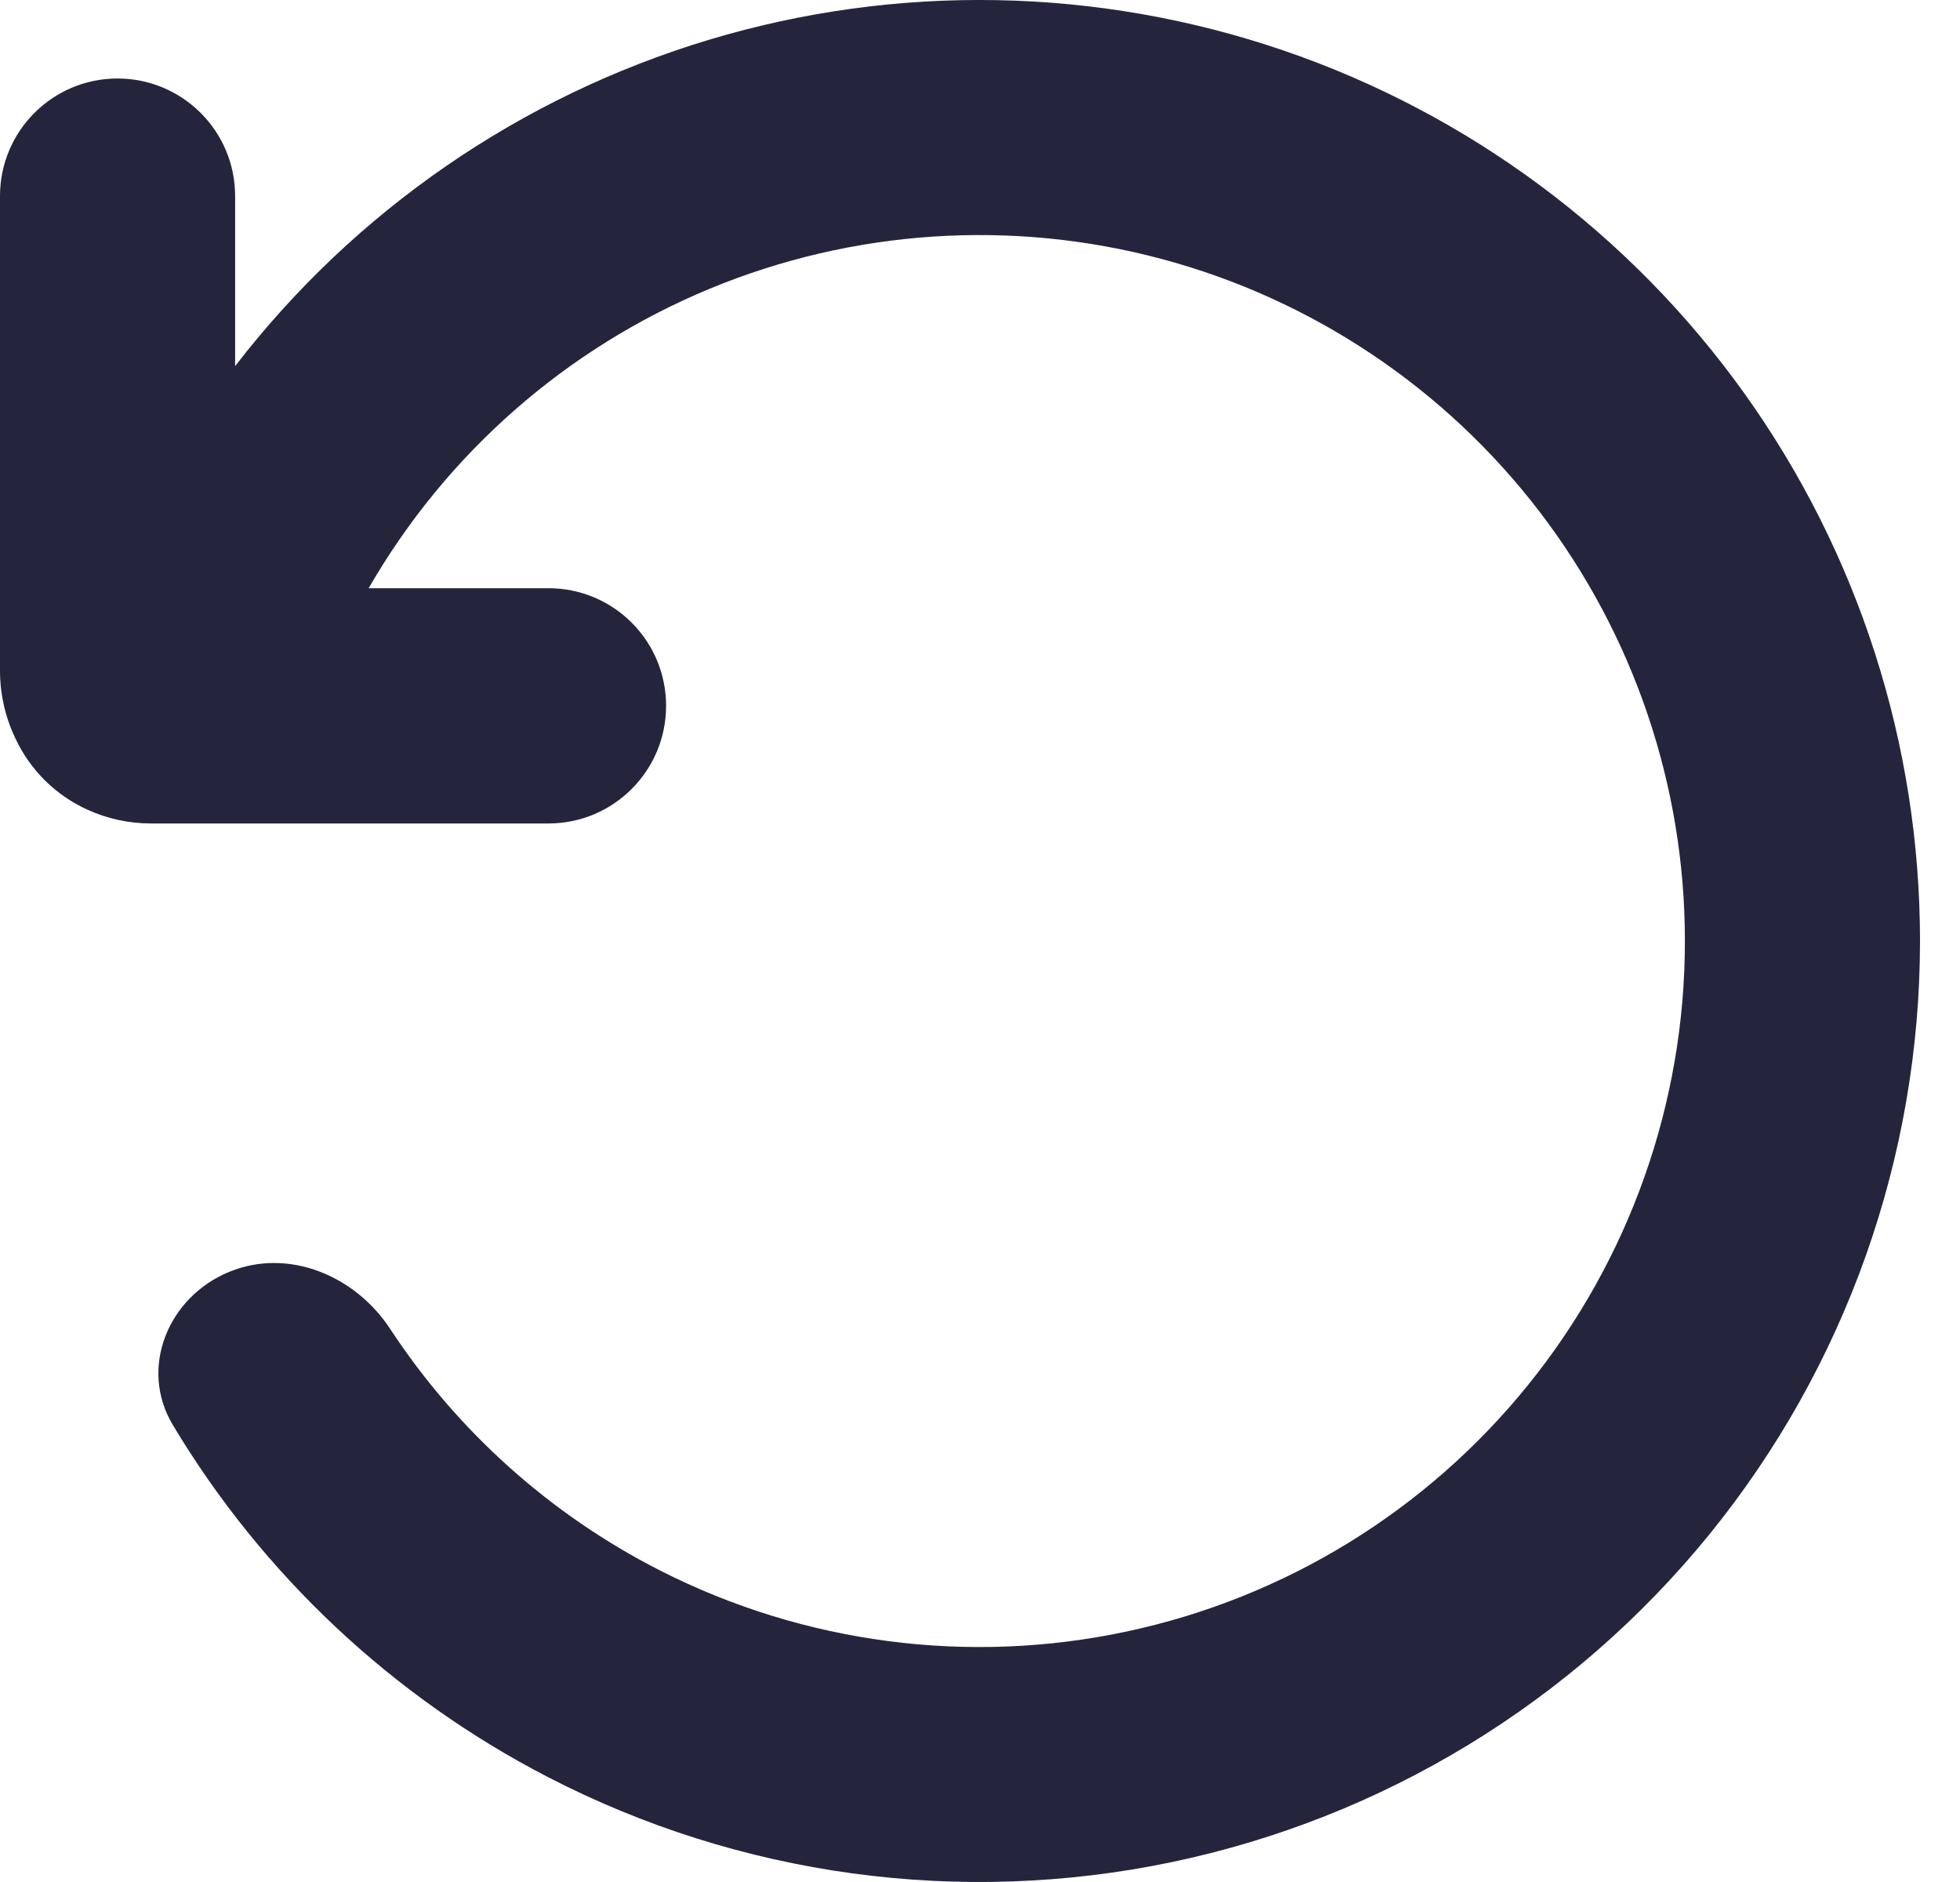 <svg width="25" height="24" viewBox="0 0 25 24" fill="none" xmlns="http://www.w3.org/2000/svg">
<path fill-rule="evenodd" clip-rule="evenodd" d="M21.491 12.001C21.492 14.062 20.785 16.062 19.488 17.665C18.192 19.268 16.385 20.377 14.369 20.806C12.353 21.236 10.251 20.96 8.414 20.025C7.013 19.311 5.831 18.247 4.976 16.946C4.53 16.267 3.681 15.911 2.929 16.217V16.217C2.144 16.536 1.769 17.445 2.204 18.171C3.345 20.075 4.998 21.633 6.987 22.661C9.435 23.927 12.245 24.31 14.943 23.747C17.64 23.184 20.062 21.709 21.801 19.57C23.54 17.431 24.489 14.758 24.49 12.001C24.49 9.496 23.707 7.054 22.25 5.017C20.793 2.981 18.736 1.451 16.366 0.642C13.997 -0.166 11.434 -0.213 9.037 0.509C6.64 1.232 4.528 2.686 2.999 4.669V2.5C2.999 1.672 2.327 1.001 1.499 1.001V1.001C0.671 1.001 0 1.672 0 2.5V8.553C0 8.848 0.065 9.139 0.191 9.405L0.198 9.42C0.386 9.821 0.711 10.142 1.114 10.325V10.325C1.368 10.441 1.644 10.501 1.923 10.501H6.996C7.825 10.501 8.496 9.829 8.496 9.001V9.001C8.496 8.172 7.825 7.501 6.996 7.501H4.702C5.692 5.784 7.22 4.442 9.05 3.683C10.88 2.925 12.909 2.791 14.823 3.304C16.736 3.817 18.427 4.947 19.633 6.52C20.838 8.092 21.492 10.019 21.491 12.001Z" fill="#24253D"/>
</svg>
